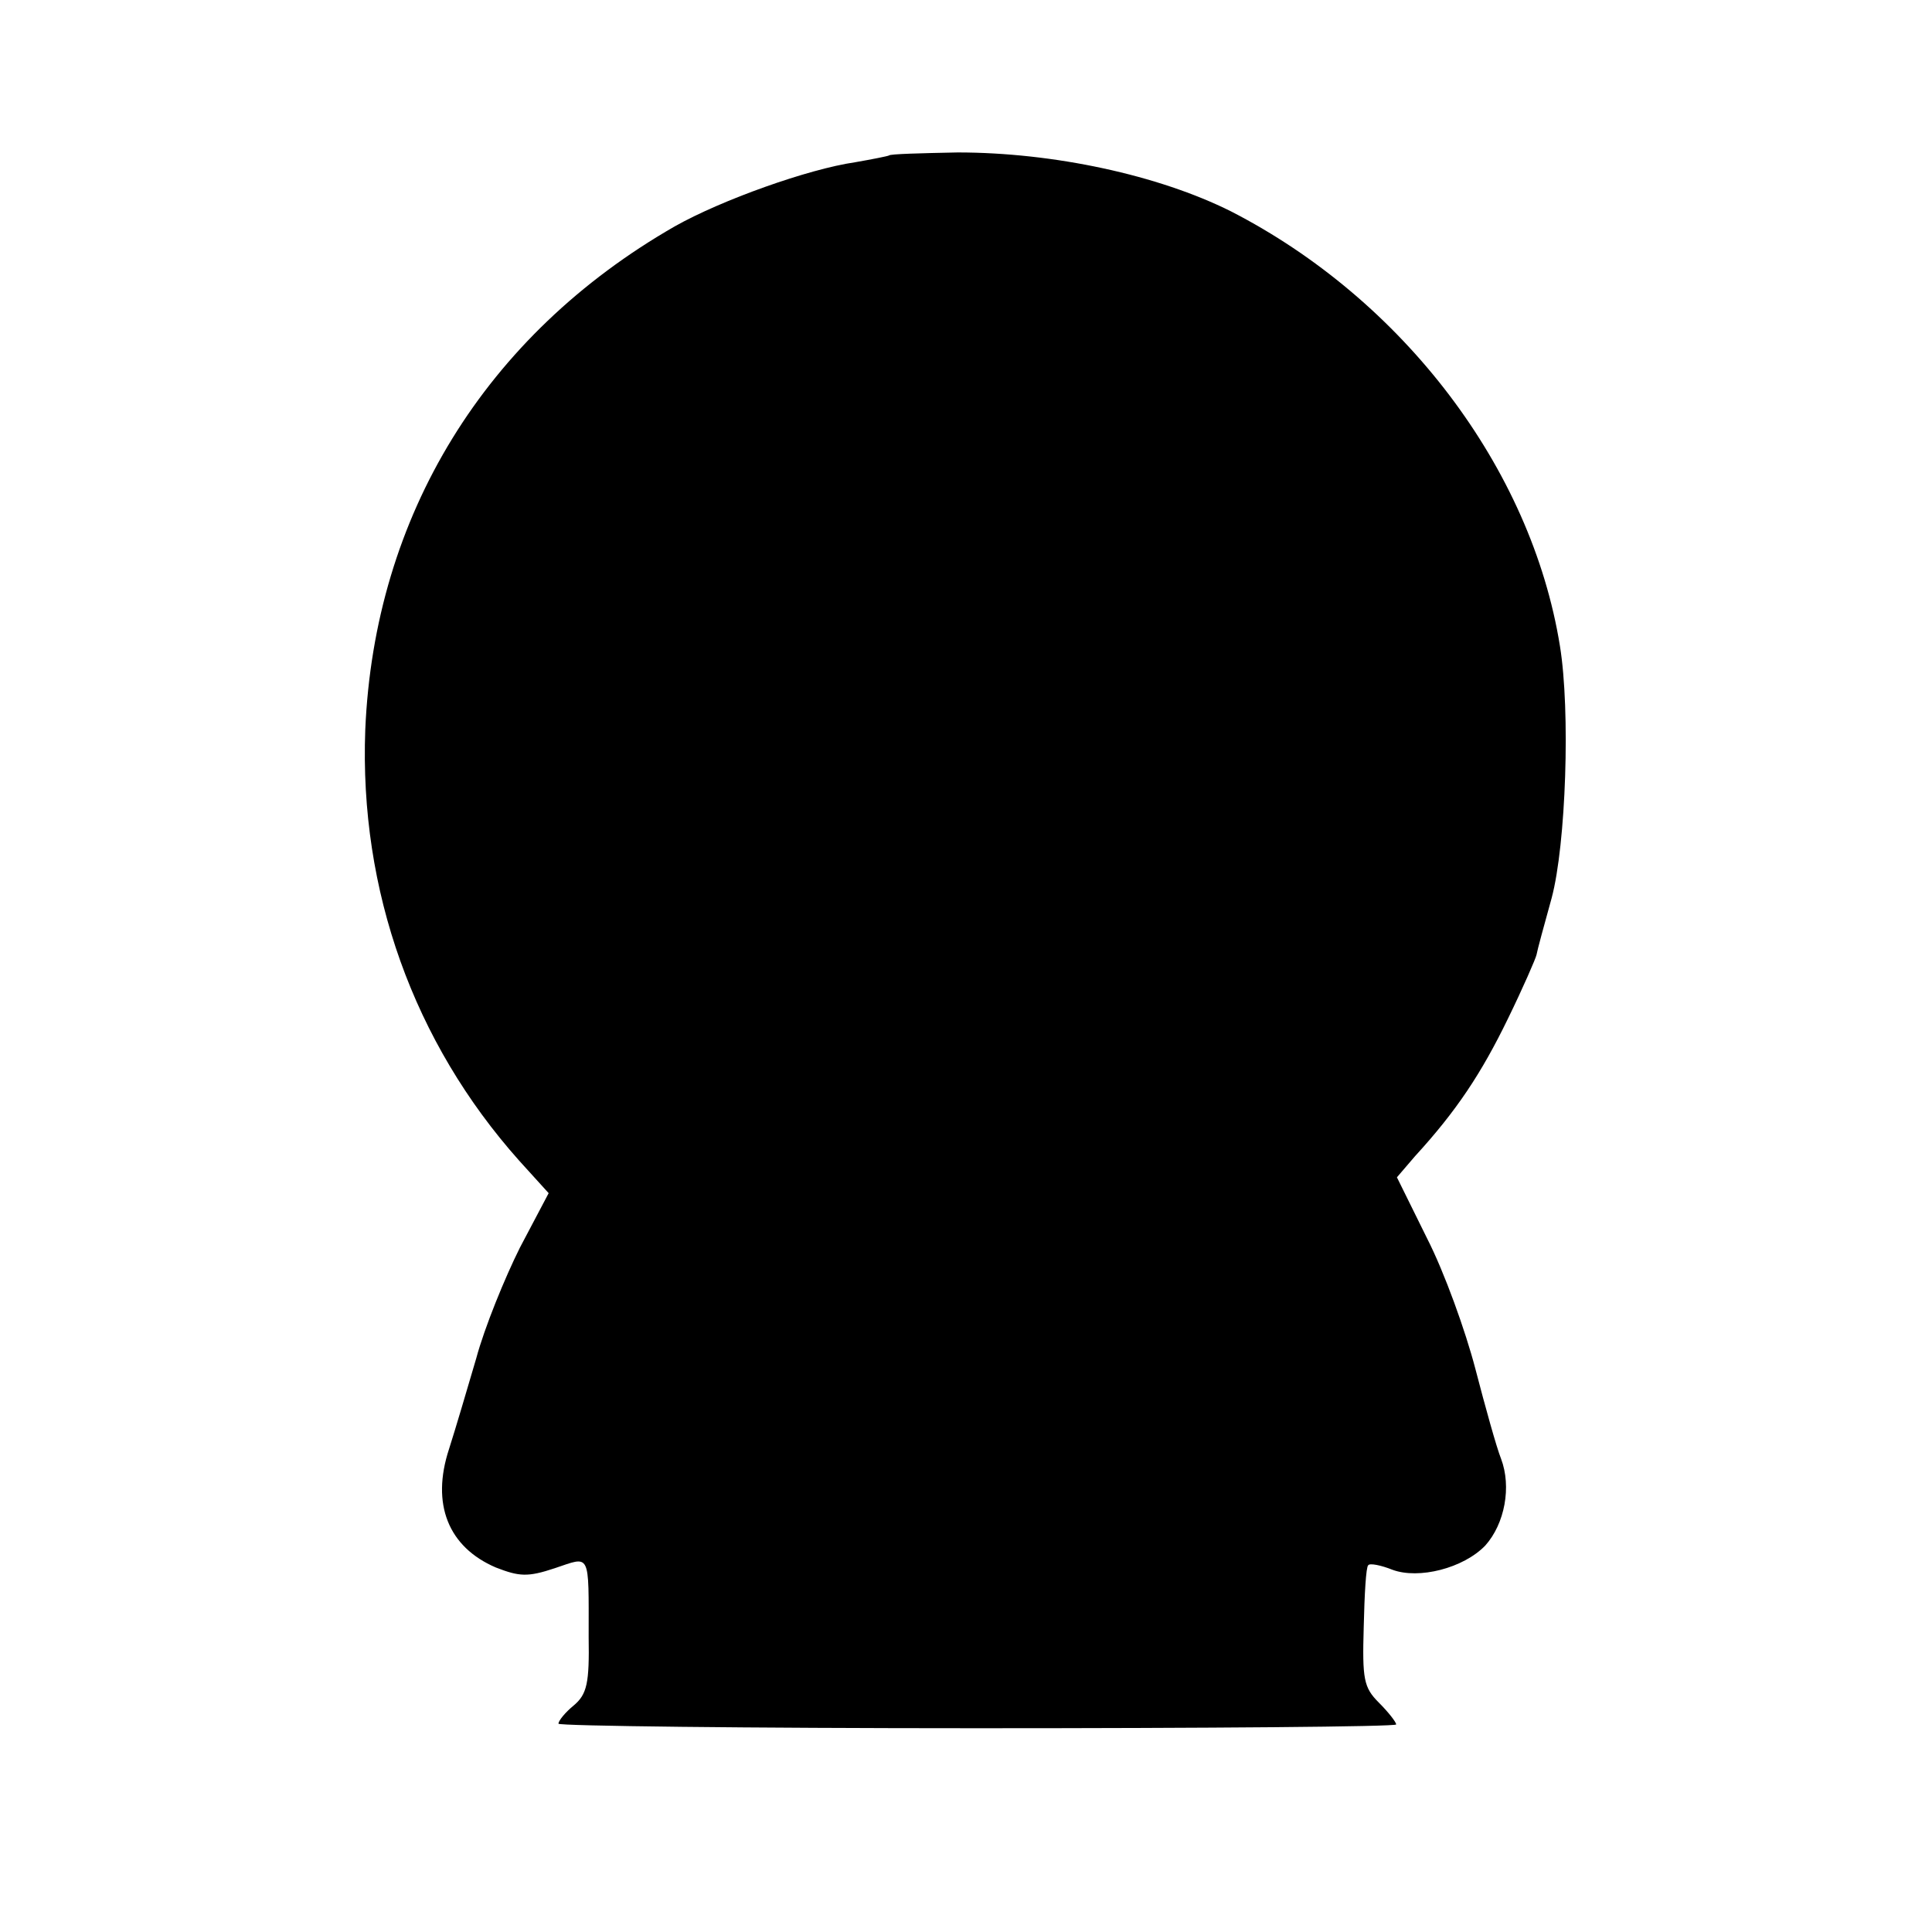 <?xml version="1.0" standalone="no"?>
<!DOCTYPE svg PUBLIC "-//W3C//DTD SVG 20010904//EN"
 "http://www.w3.org/TR/2001/REC-SVG-20010904/DTD/svg10.dtd">
<svg version="1.0" xmlns="http://www.w3.org/2000/svg"
 width="256pt" height="256pt" viewBox="0 0 256 256"
 preserveAspectRatio="xMidYMid meet">
<g transform="translate(0,256) scale(0.1,-0.1)"
fill="#000000" stroke="none">
<path d="M1178 2354 c-2 -1 -22 -5 -45 -9 -62 -9 -177 -50 -239 -85 -251 -144
-398 -383 -410 -667 -8 -213 64 -414 204 -571 l39 -43 -38 -72 c-20 -40 -47
-106 -58 -147 -12 -41 -28 -95 -36 -120 -24 -73 -1 -130 62 -157 31 -12 42
-13 78 -1 48 16 45 23 45 -91 1 -61 -2 -76 -20 -91 -11 -9 -20 -20 -20 -24 0
-3 250 -6 555 -6 305 0 555 2 555 5 0 3 -10 16 -23 29 -20 20 -22 31 -20 100
1 43 3 80 6 82 2 3 17 0 32 -6 35 -13 94 2 123 32 26 29 35 78 21 115 -6 15
-21 69 -34 119 -13 50 -41 128 -64 173 l-40 81 24 28 c55 60 88 110 123 182
20 41 37 80 38 85 1 6 10 39 20 75 19 71 25 248 11 334 -38 236 -208 459 -436
576 -96 48 -235 78 -362 78 -49 -1 -90 -2 -91 -4z"/>
</g>
</svg>
